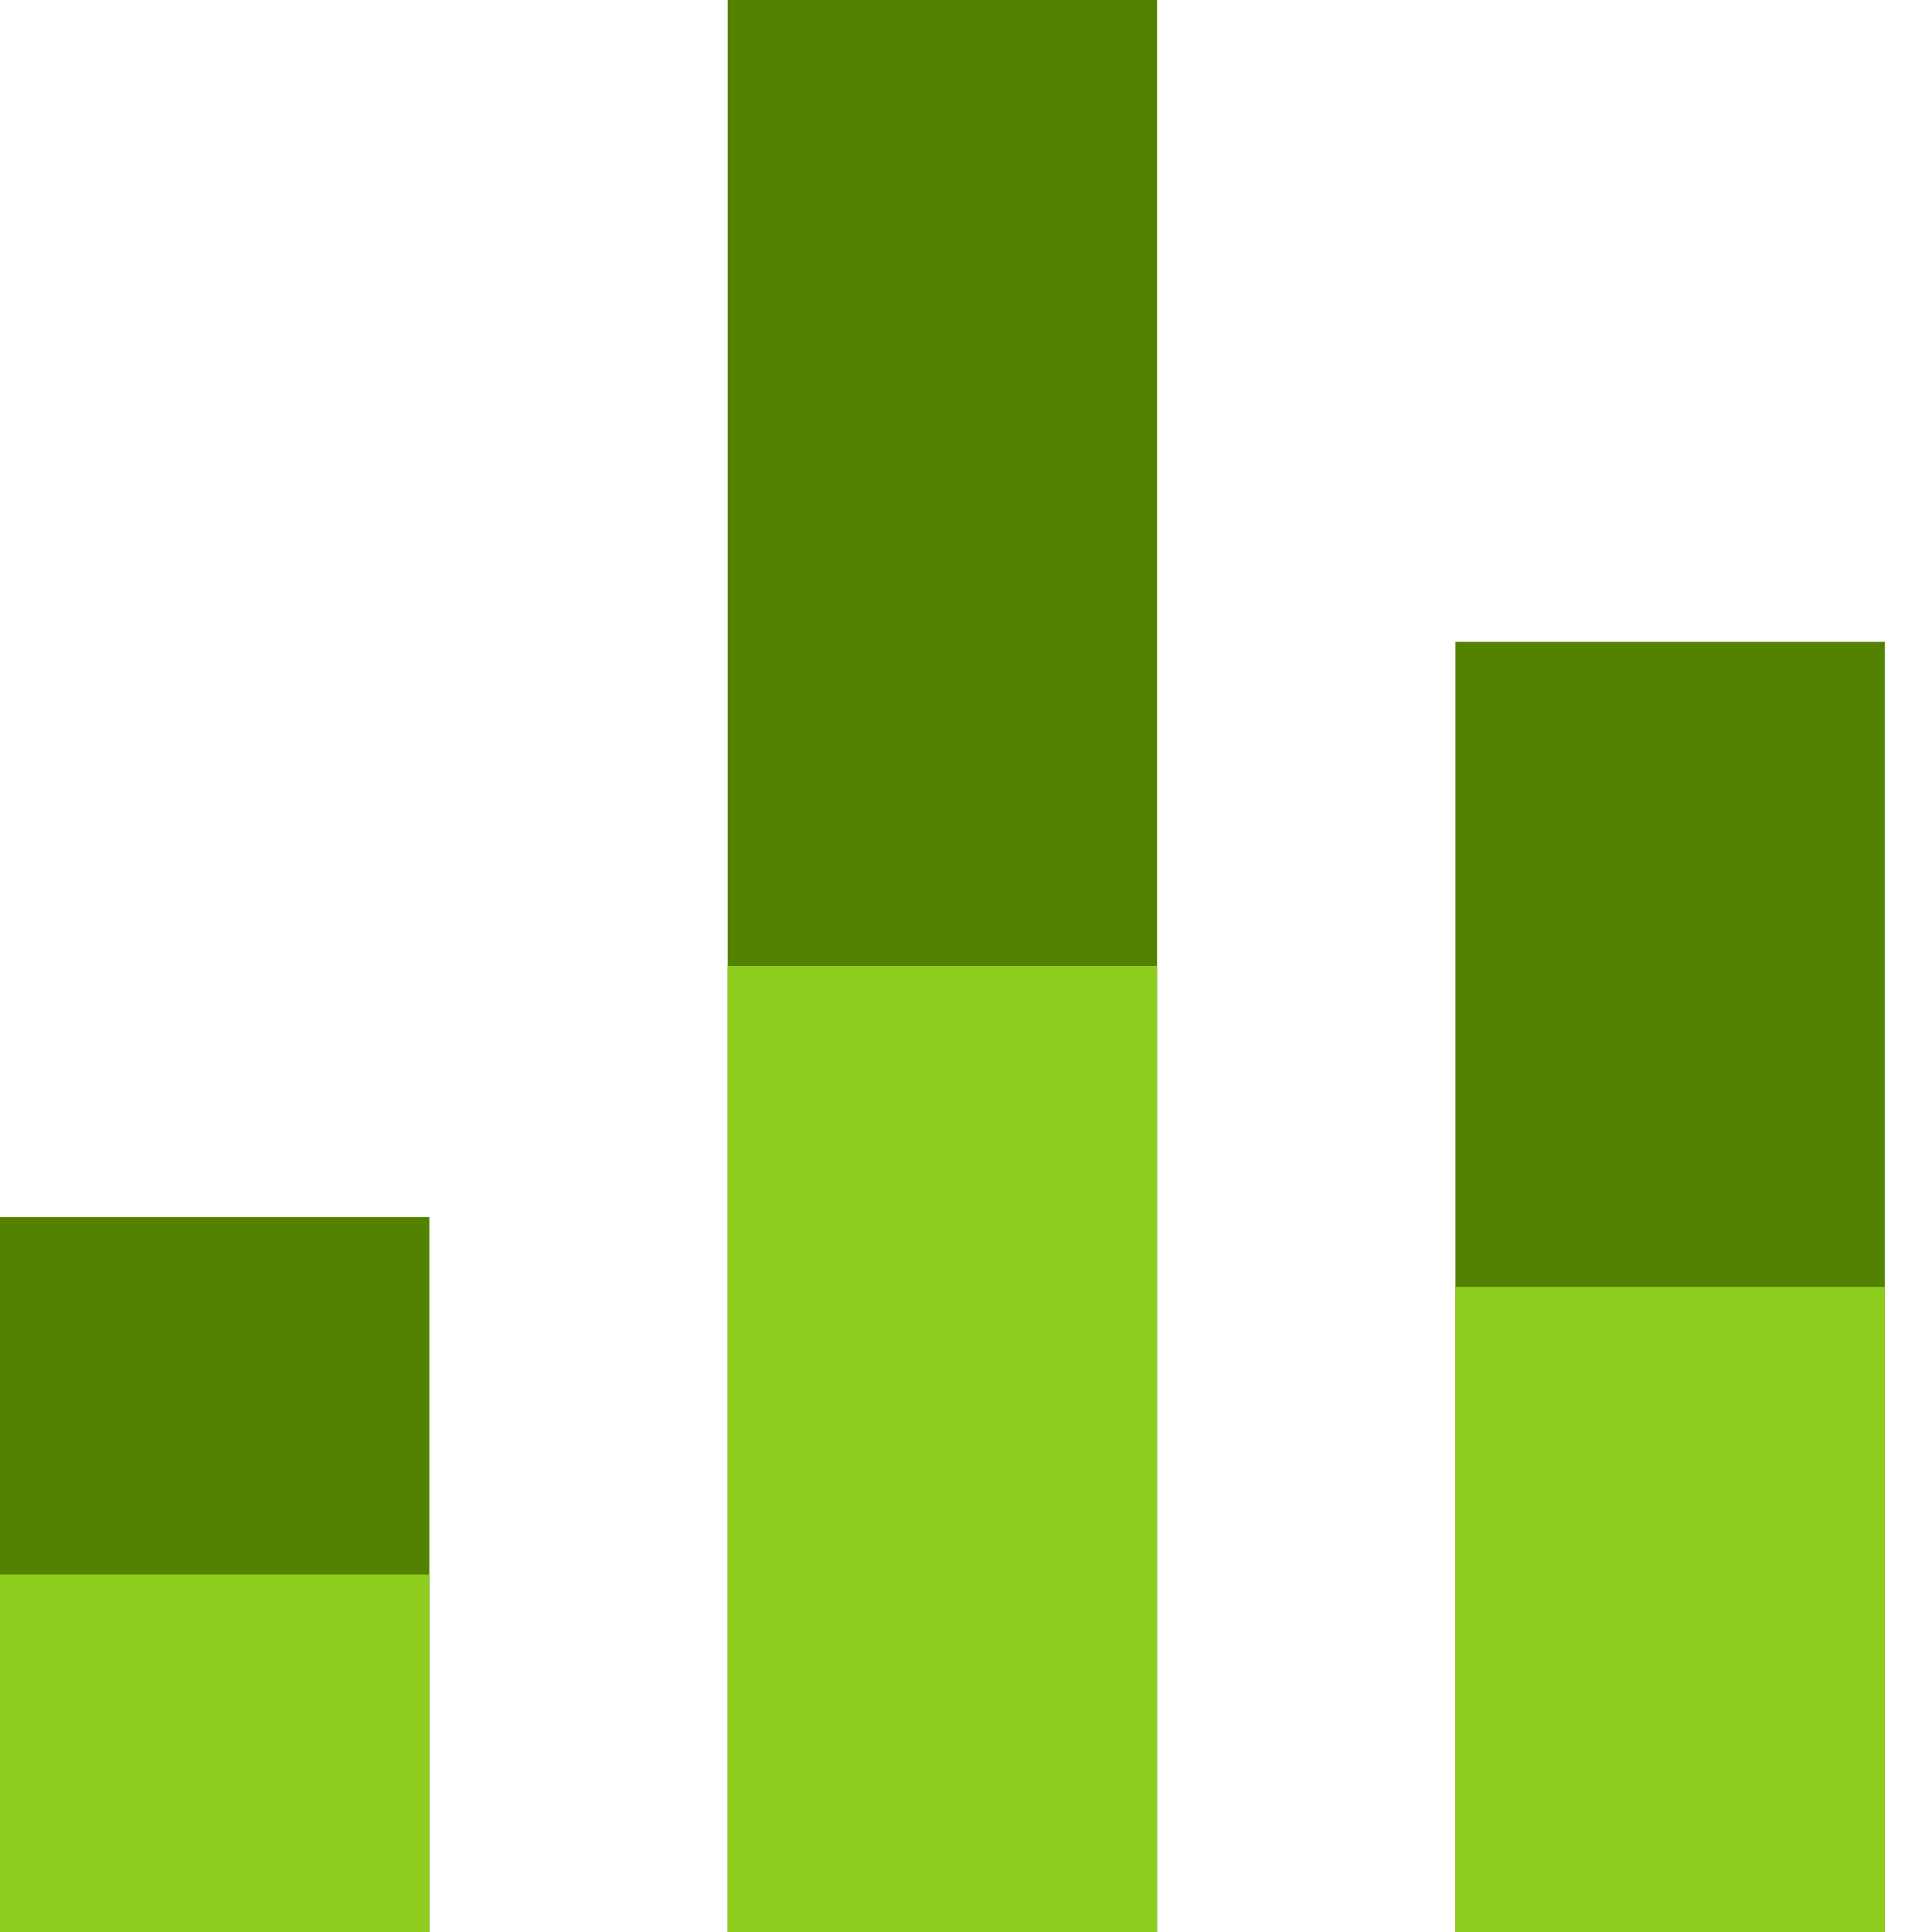 <svg width="18" height="18" viewBox="0 0 18 18" fill="none" xmlns="http://www.w3.org/2000/svg">
<path d="M4 11.34H0V18H4V11.34Z" fill="#538200"/>
<path d="M10.78 0H6.78V18H10.78V0Z" fill="#538200"/>
<path d="M17.56 5.98H13.56V18H17.56V5.98Z" fill="#538200"/>
<path d="M4 14.67H0V18H4V14.67Z" fill="#8ECD1E"/>
<path d="M10.78 9H6.78V18H10.78V9Z" fill="#8ECD1E"/>
<path d="M17.56 11.99H13.56V18H17.56V11.99Z" fill="#8ECD1E"/>
</svg>
